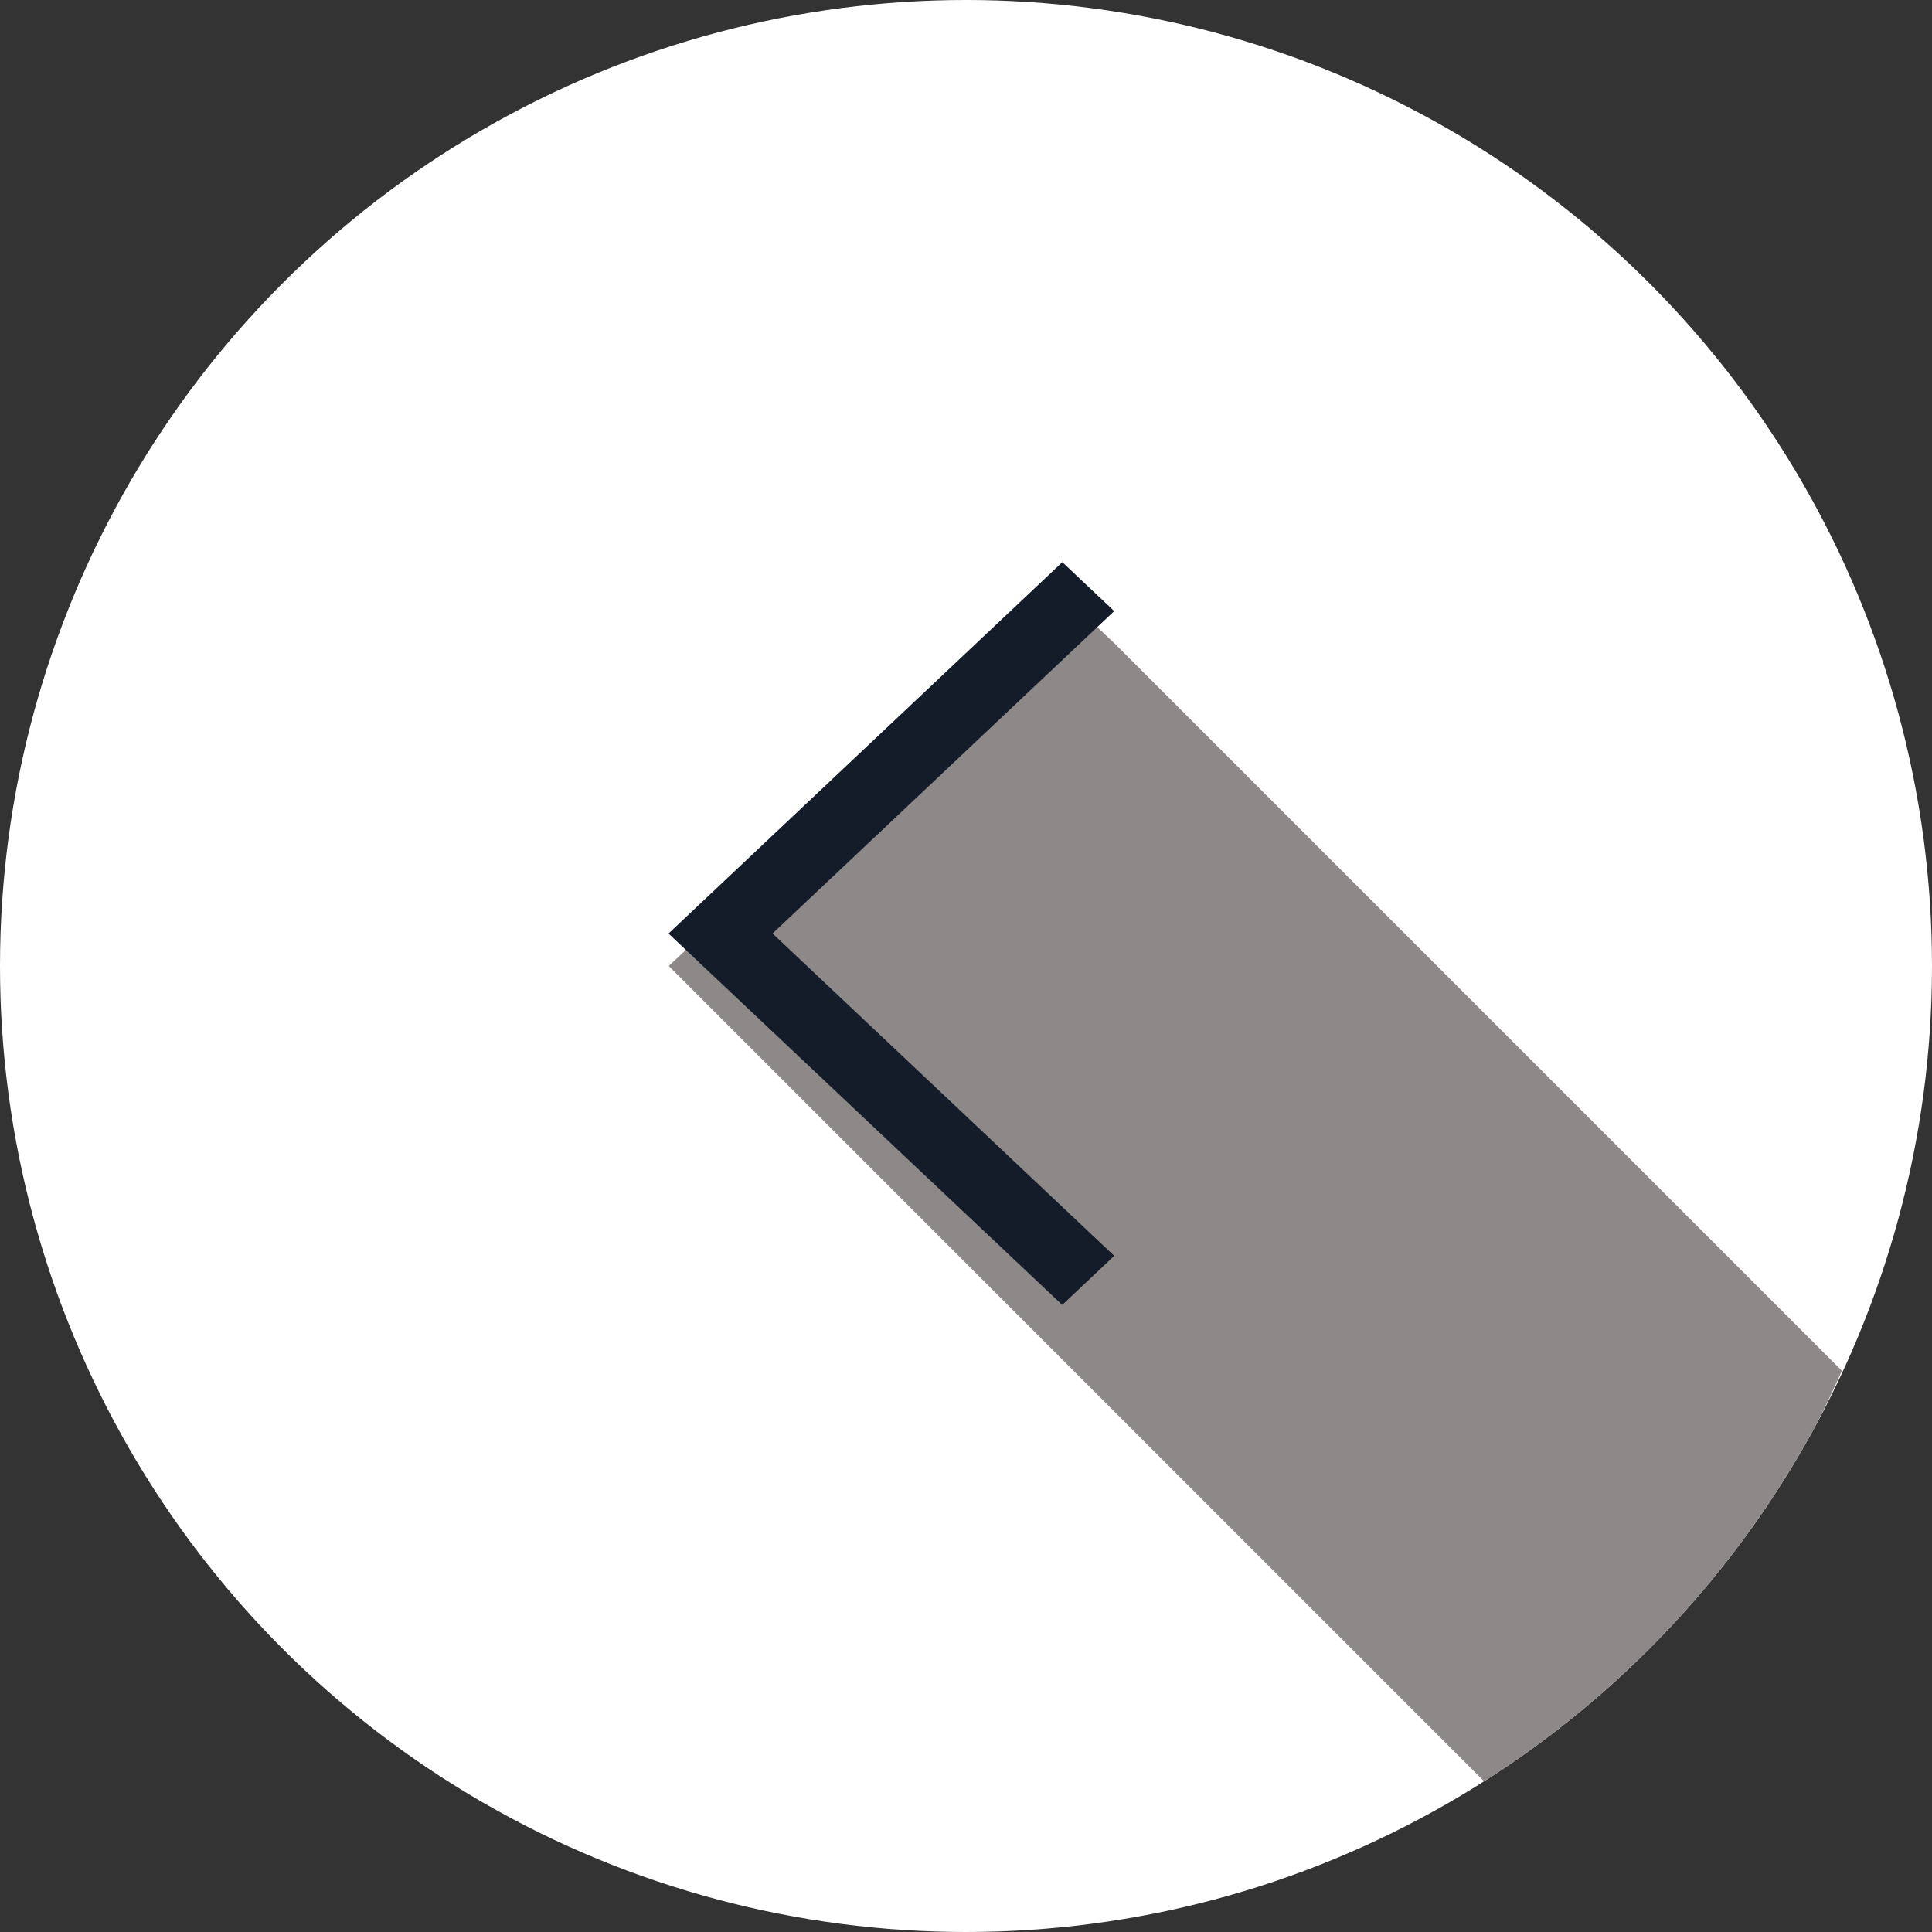 <svg xmlns="http://www.w3.org/2000/svg" width="26" height="26"><rect width="100%" height="100%" fill="#333333" stroke="none"/><g transform="translate(0 -1026.362)"><circle cx="13" cy="1039.362" r="13" fill="#fff"/><path fill="#8e8989" fill-rule="evenodd" style="line-height:normal;text-indent:0;text-align:start;text-decoration-line:none;text-decoration-style:solid;text-decoration-color:#000;text-transform:none;block-progression:tb;isolation:auto;mix-blend-mode:normal" d="M19.97 23.97a13 13 0 0 0 .053-.03 13 13 0 0 0 1.057-.756 13 13 0 0 0 .977-.858 13 13 0 0 0 .886-.951 13 13 0 0 0 .786-1.035 13 13 0 0 0 .68-1.108 13 13 0 0 0 .378-.785L15 8.66 14.3 8 9 13l10.97 10.97z" color="#000" font-family="sans-serif" font-weight="400" transform="translate(0 1026.362)"/><path fill="#131c28" fill-rule="evenodd" style="line-height:normal;text-indent:0;text-align:start;text-decoration-line:none;text-decoration-style:solid;text-decoration-color:#000;text-transform:none;block-progression:tb;isolation:auto;mix-blend-mode:normal" d="m5.654 1044.83 4.97 4.688.656-.62-4.313-4.069 4.313-4.07-.655-.618-4.971 4.688z" color="#000" font-family="sans-serif" font-weight="400" overflow="visible" transform="translate(2.97 -74.863) scale(1.066)"/></g></svg>
